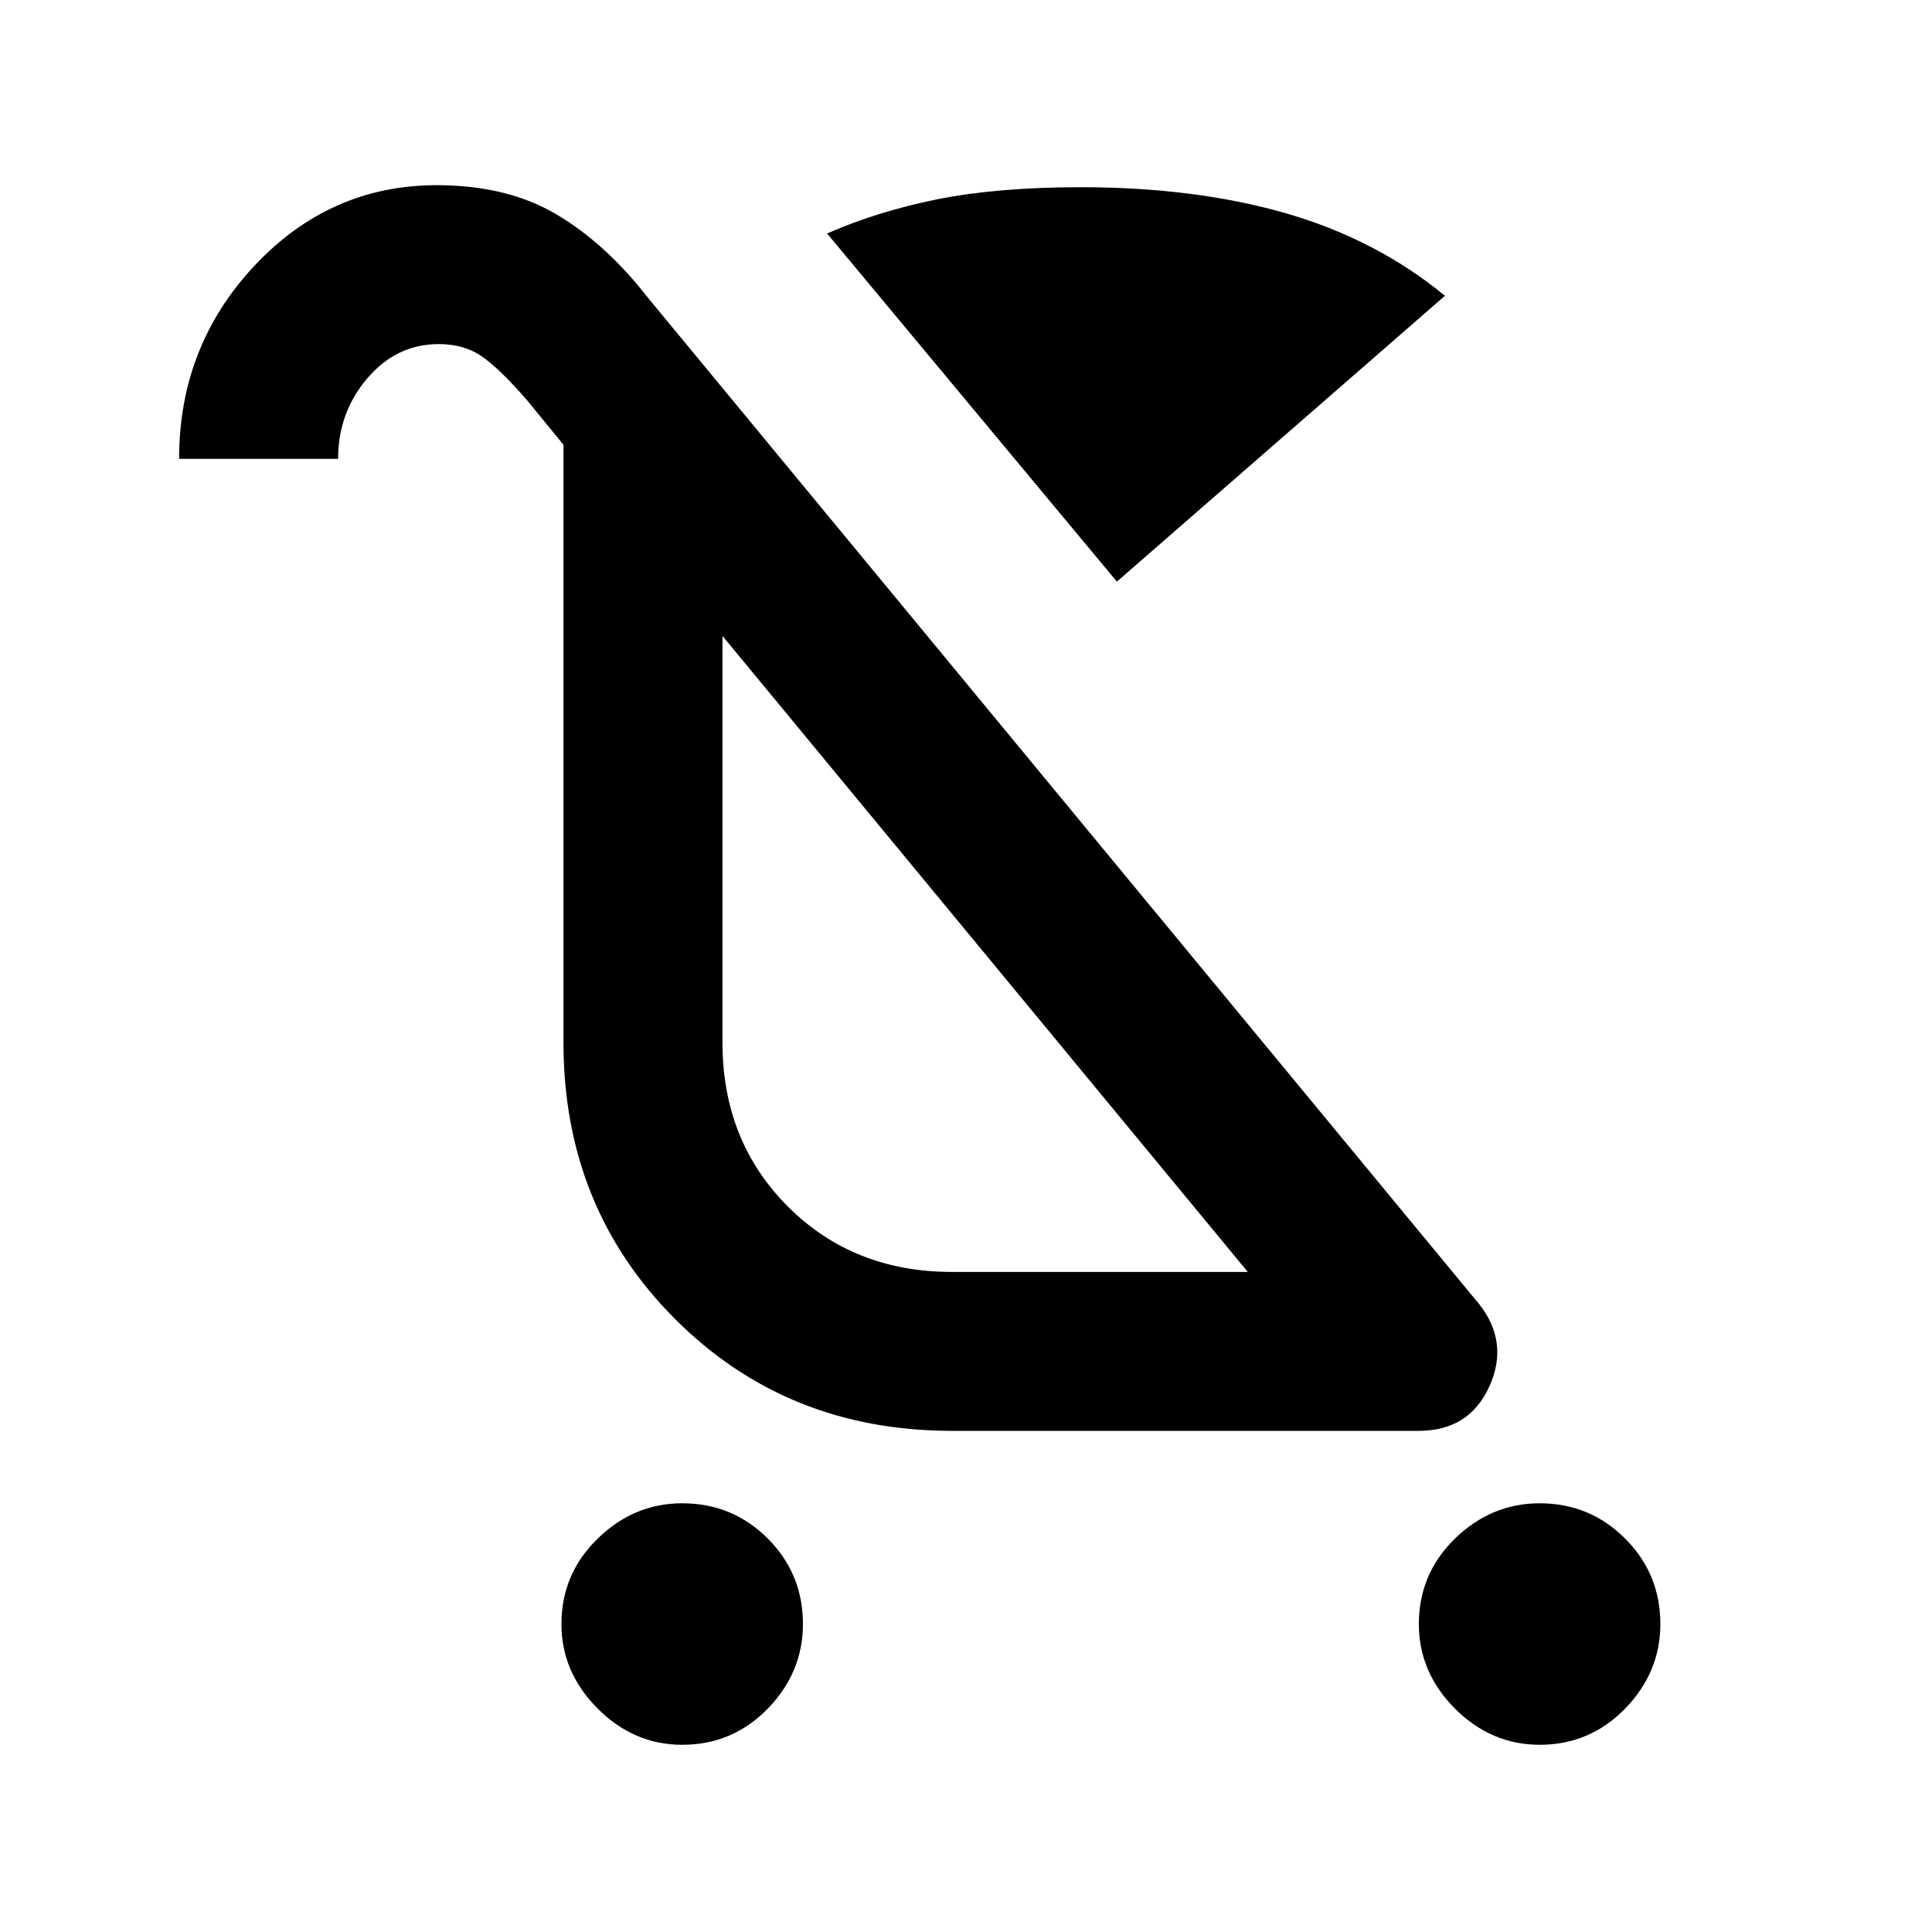 <svg xmlns="http://www.w3.org/2000/svg" height="20" width="20"><path d="M7.062 18.062Q6.562 18.062 6.188 17.688Q5.812 17.312 5.812 16.812Q5.812 16.292 6.188 15.927Q6.562 15.562 7.062 15.562Q7.583 15.562 7.948 15.927Q8.312 16.292 8.312 16.812Q8.312 17.312 7.948 17.688Q7.583 18.062 7.062 18.062ZM15.938 18.062Q15.438 18.062 15.062 17.688Q14.688 17.312 14.688 16.812Q14.688 16.292 15.062 15.927Q15.438 15.562 15.938 15.562Q16.458 15.562 16.823 15.927Q17.188 16.292 17.188 16.812Q17.188 17.312 16.823 17.688Q16.458 18.062 15.938 18.062ZM11.562 6.021 8.562 2.417Q9.083 2.188 9.708 2.062Q10.333 1.938 11.188 1.938Q12.375 1.938 13.312 2.208Q14.25 2.479 14.958 3.062ZM9.854 14.812Q8.146 14.812 6.99 13.656Q5.833 12.5 5.833 10.792V4.604L5.458 4.146Q5.188 3.833 5 3.698Q4.812 3.562 4.542 3.562Q4.104 3.562 3.802 3.917Q3.5 4.271 3.5 4.75H1.854Q1.854 3.583 2.635 2.75Q3.417 1.917 4.521 1.917Q5.25 1.917 5.76 2.219Q6.271 2.521 6.708 3.083L15.312 13.5Q15.625 13.896 15.417 14.354Q15.208 14.812 14.688 14.812ZM9.854 13.167H12.917L7.479 6.583V10.792Q7.479 11.812 8.156 12.49Q8.833 13.167 9.854 13.167ZM10.188 9.854Q10.188 9.854 10.188 9.854Q10.188 9.854 10.188 9.854Z"/></svg>